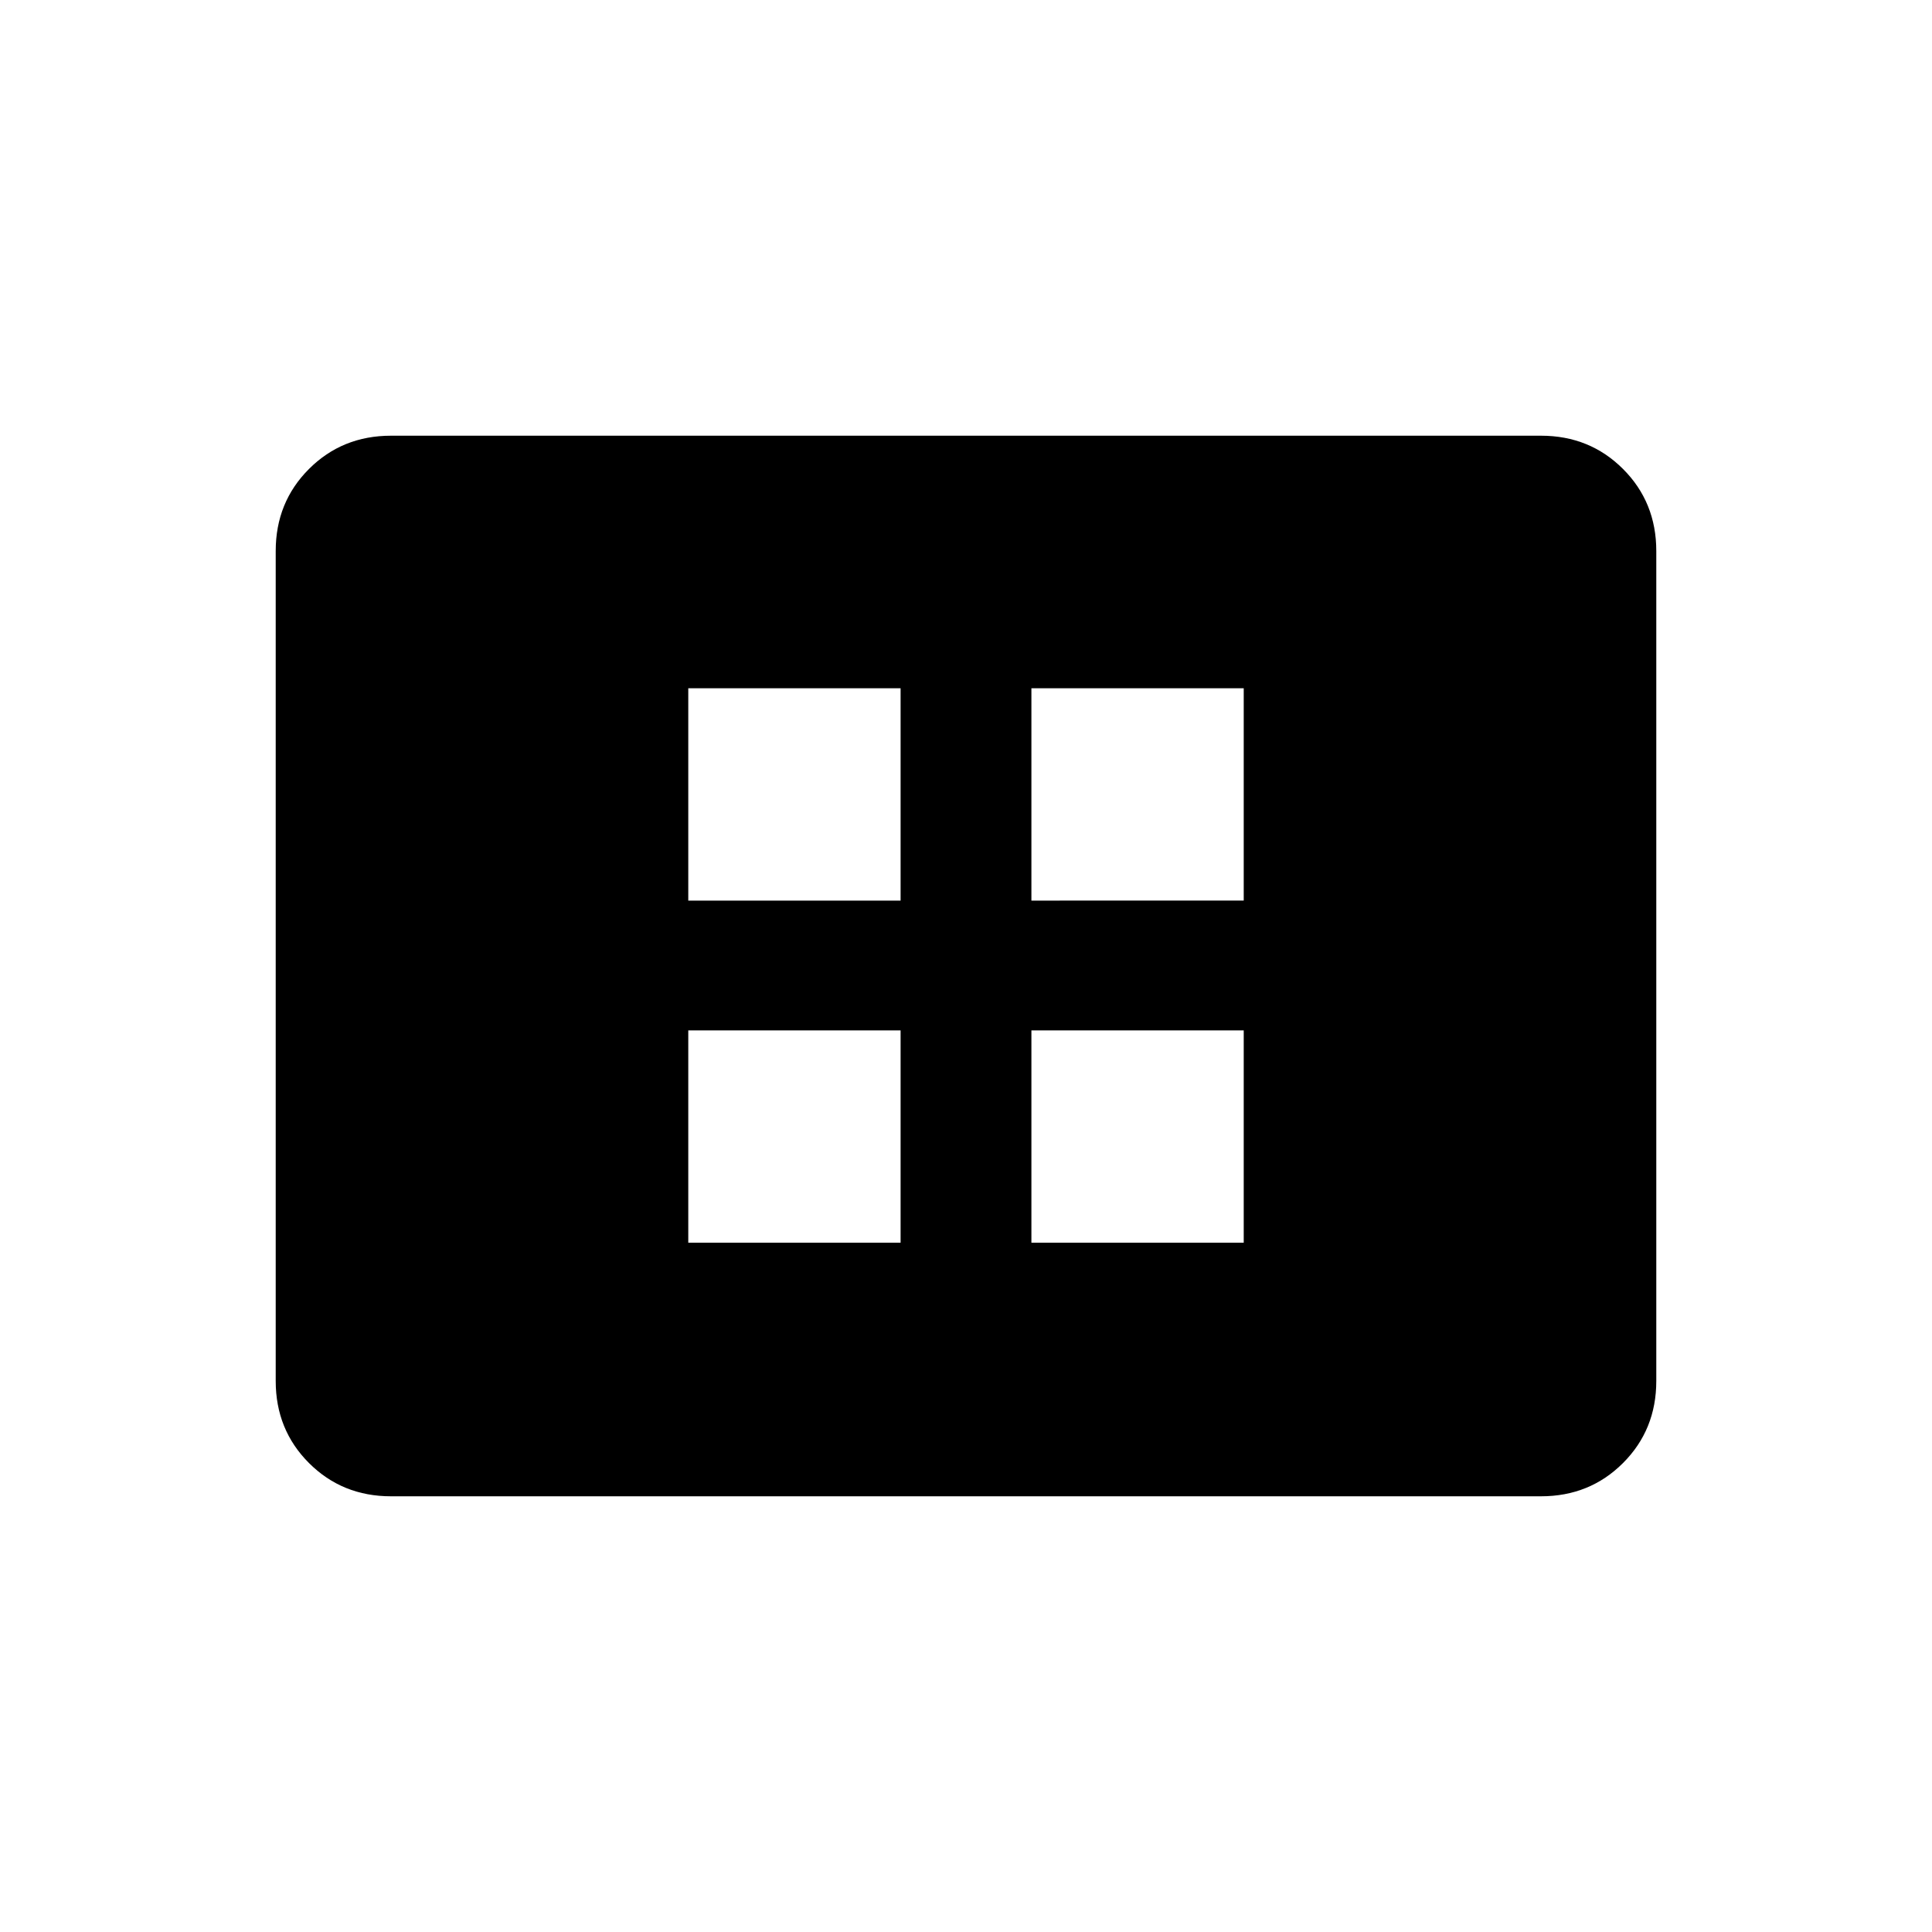 <svg xmlns="http://www.w3.org/2000/svg" height="24" viewBox="0 -960 960 960" width="24"><path d="M342-342.5h105.5V-448H342v105.5Zm0-170h105.5V-618H342v105.5Zm170.5 170H618V-448H512.5v105.5Zm0-170H618V-618H512.5v105.5Zm-318.22 296q-24.22 0-40.75-16.53T137-273.8v-412.4q0-24.24 16.53-40.77 16.53-16.53 40.75-16.53h571.44q24.22 0 40.75 16.53T823-686.2v412.4q0 24.24-16.53 40.77-16.53 16.53-40.75 16.53H194.28Z"/></svg>